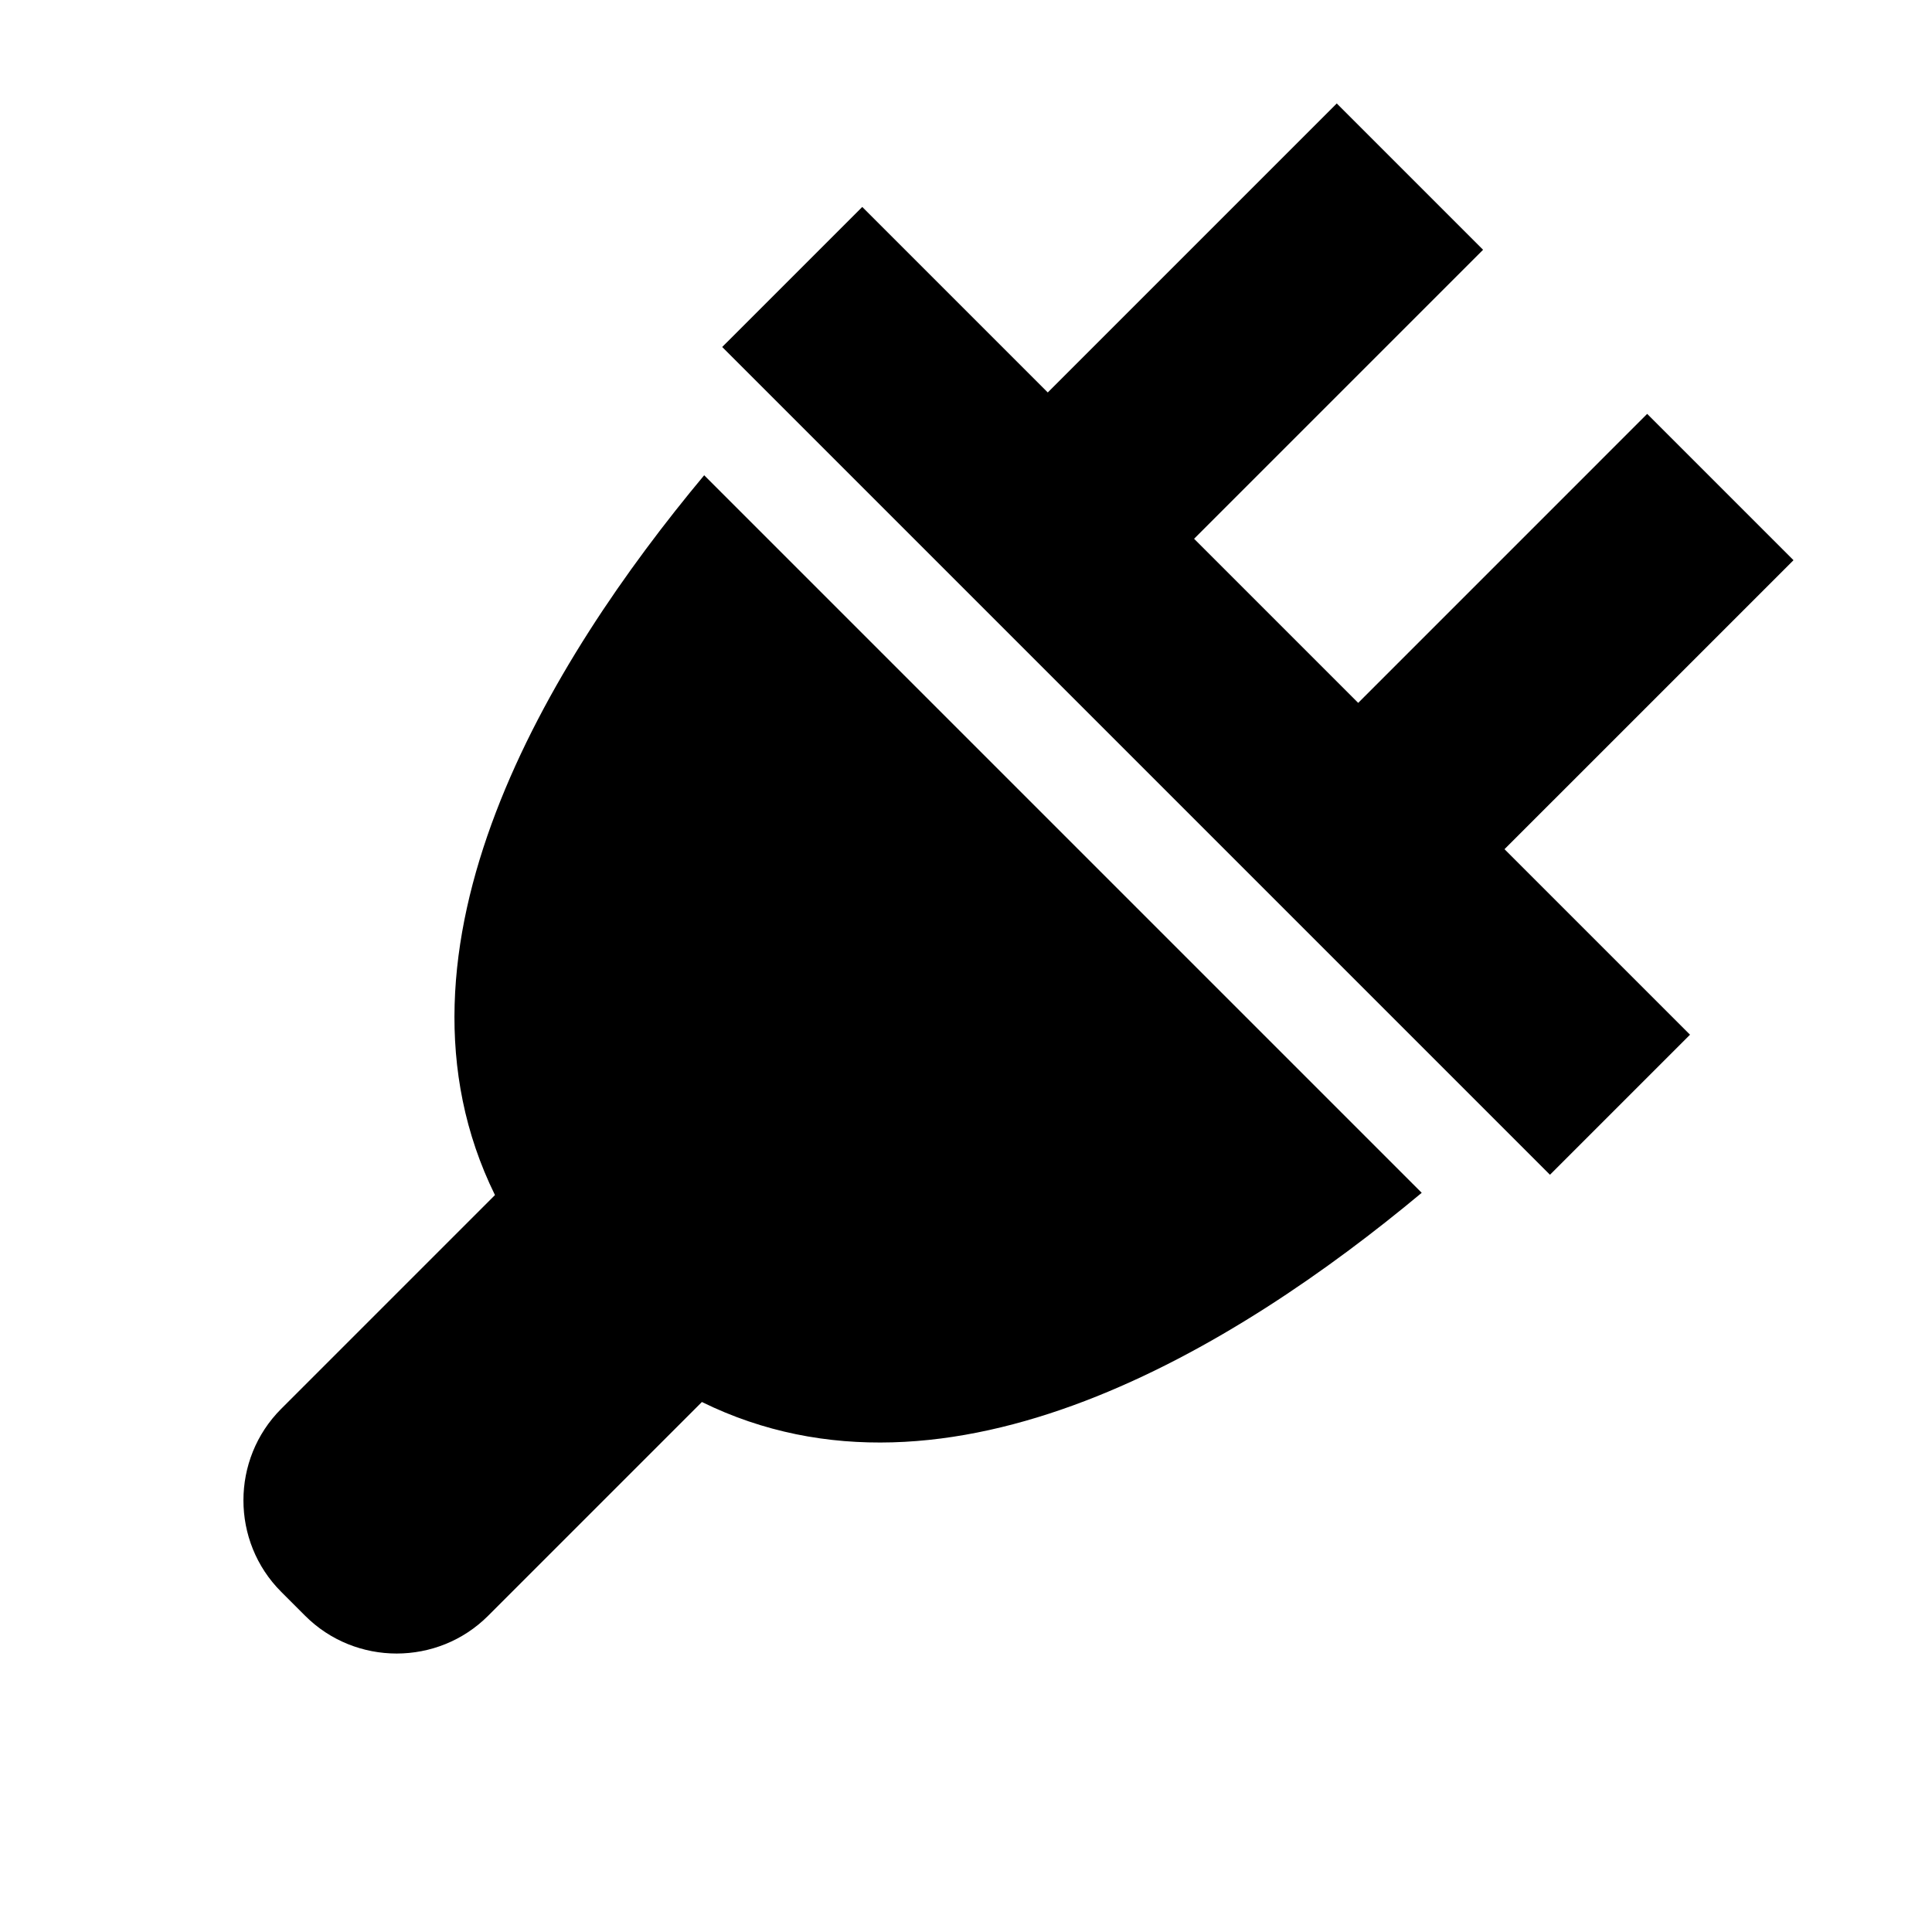 <svg viewBox="0 0 1195 1195" xmlns="http://www.w3.org/2000/svg"><path d="M1109.333 346.5l-90.506-90.5-178.746 178.752-101.5-101.502 178.75-178.75-90.5-90.5-178.75 178.75L533.333 128l-86.626 86.624 512.002 512 86.624-86.622L930.581 525.25l178.752-178.75zm-229.96 391.29L435.55 293.966C339.731 408.87 231.03 586.42 306.153 739.182L173.905 871.43c-31.112 31.114-31.112 82.024 0 113.136l14.858 14.858c31.114 31.114 82.026 31.114 113.138 0L434.147 867.18c152.764 75.132 330.318-33.566 445.226-129.39z"/></svg>